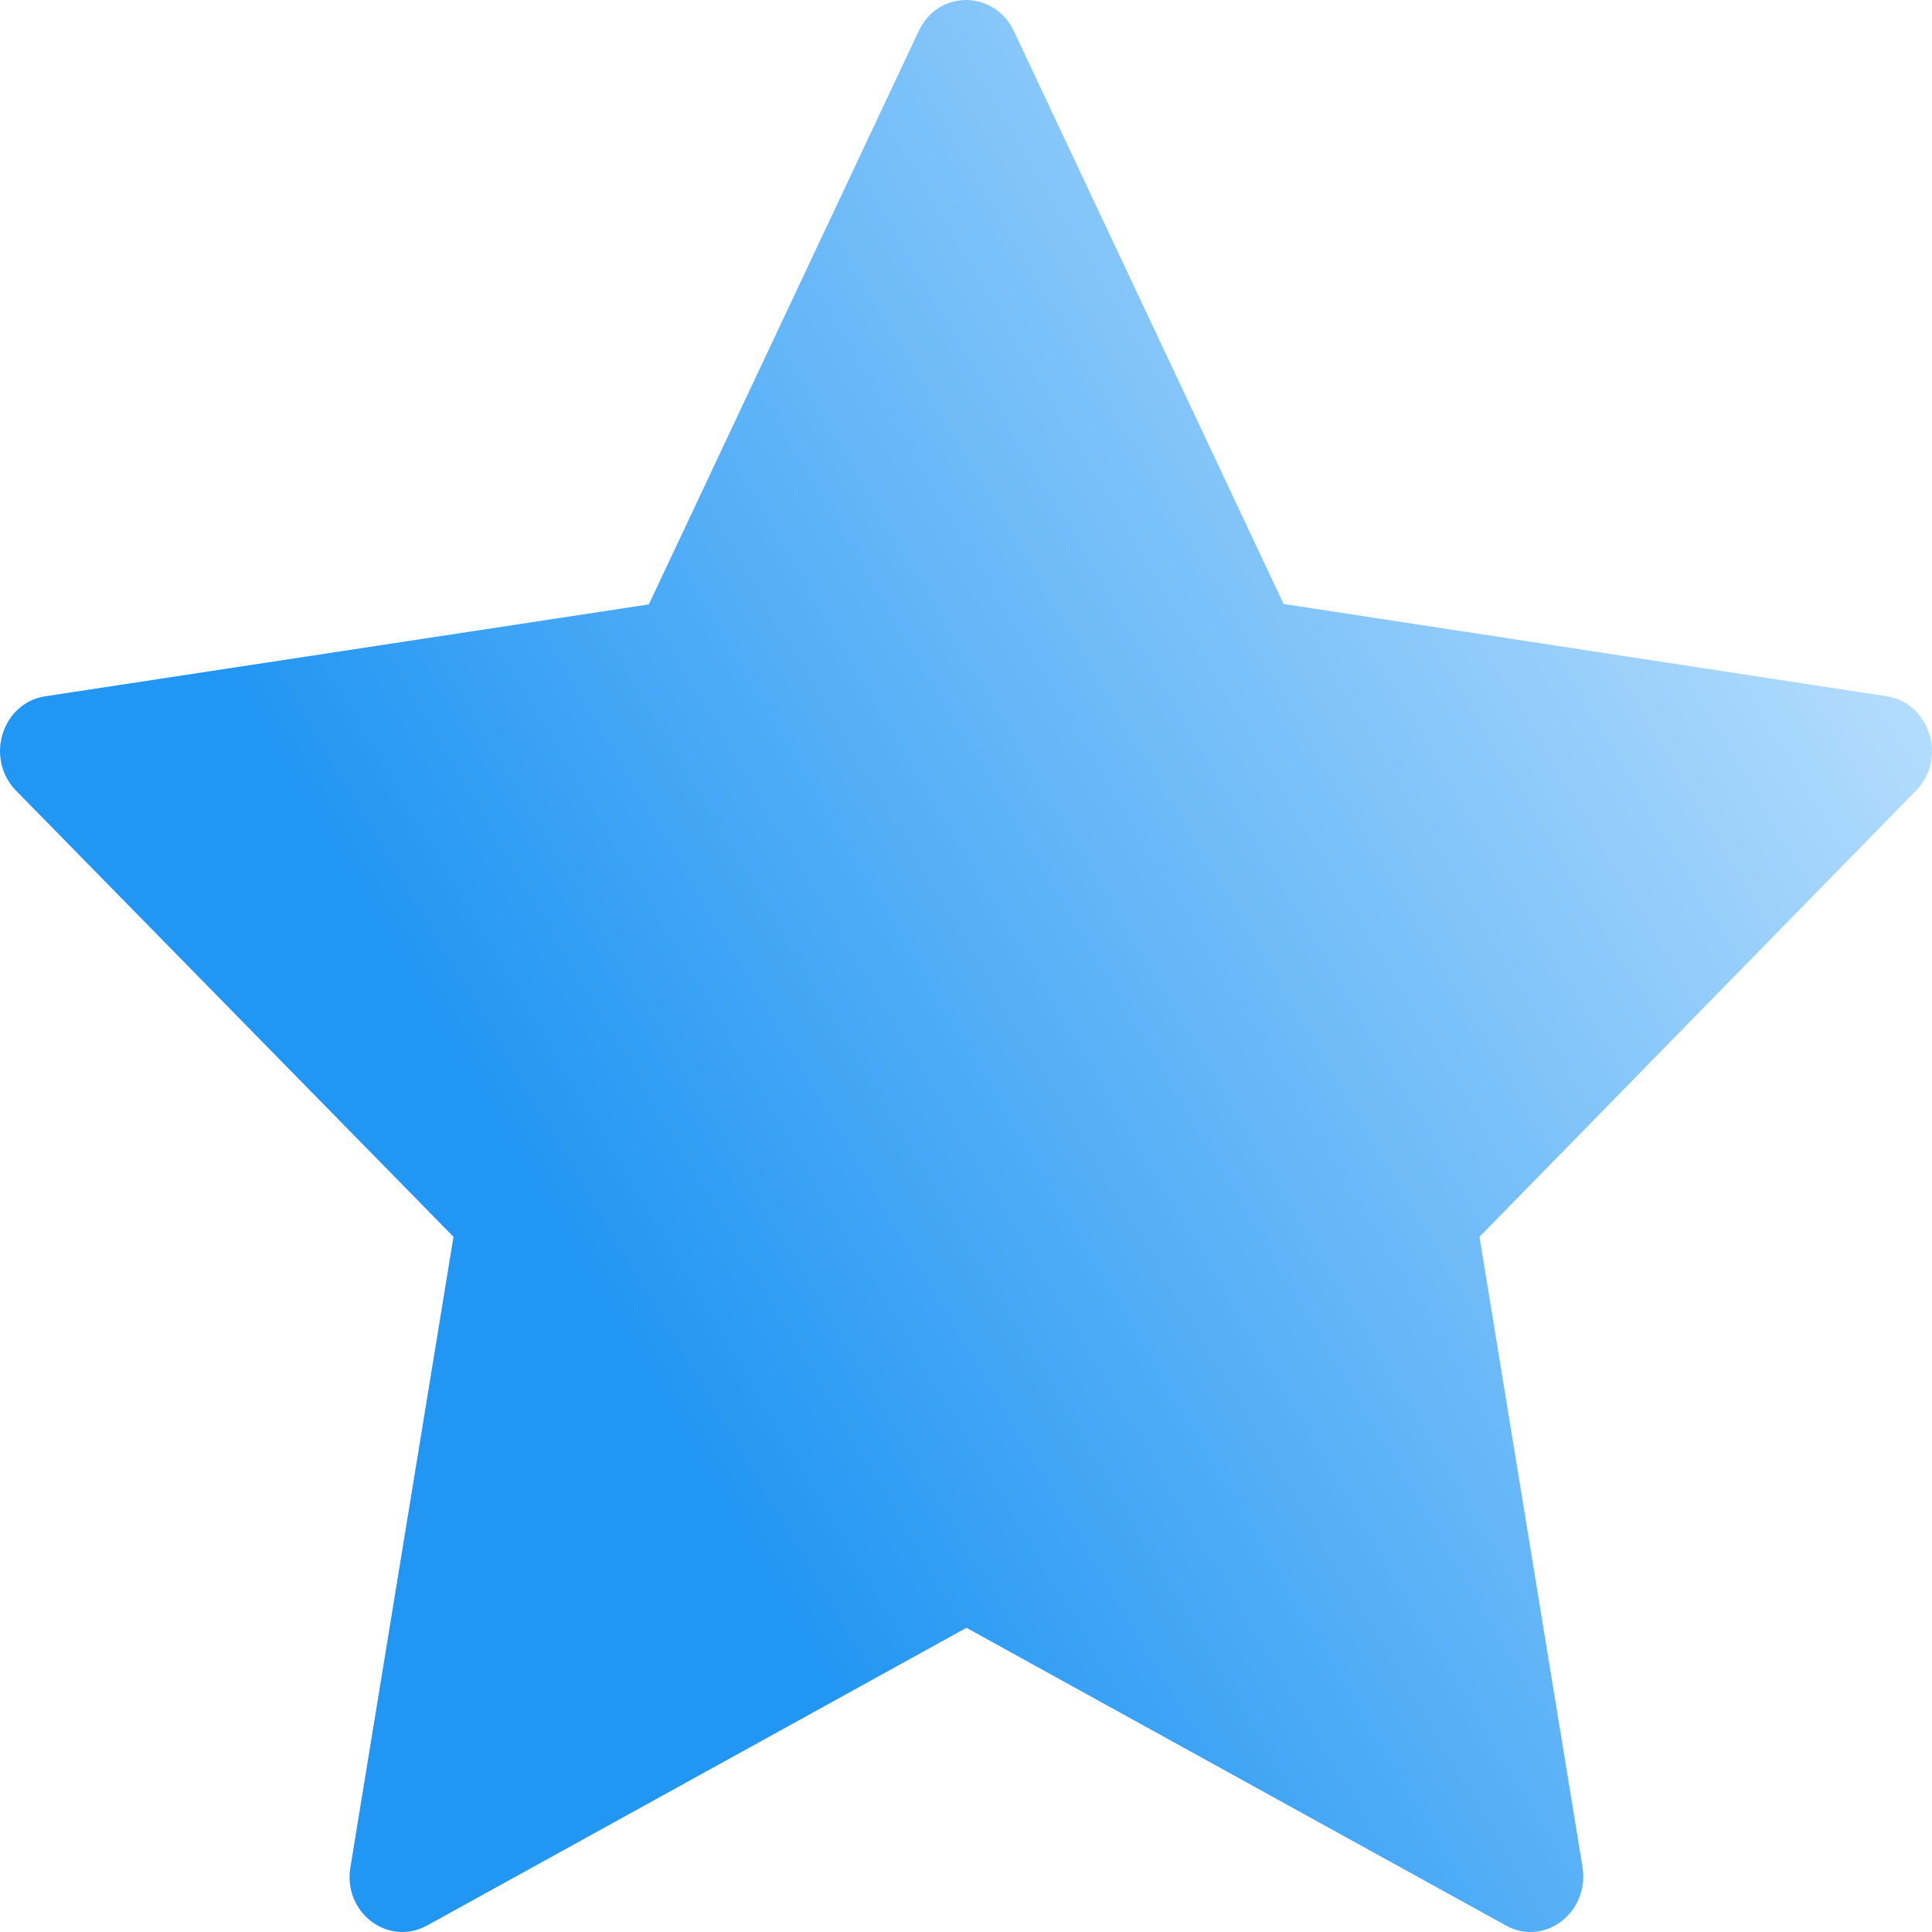 <svg width="18" height="18" viewBox="0 0 18 18" fill="none" xmlns="http://www.w3.org/2000/svg">
<path d="M9.444 0.286L11.959 5.627L17.578 6.487C17.981 6.548 18.143 7.07 17.851 7.366L13.784 11.523L14.744 17.395C14.811 17.818 14.39 18.138 14.031 17.94L9.004 15.166L3.978 17.94C3.615 18.138 3.193 17.818 3.265 17.395L4.225 11.523L0.149 7.366C-0.143 7.065 0.019 6.548 0.422 6.487L6.045 5.631L8.561 0.286C8.74 -0.095 9.26 -0.095 9.444 0.286Z" fill="url(#paint0_linear_33_115)"/>
<defs>
<linearGradient id="paint0_linear_33_115" x1="17.023" y1="7.96261e-07" x2="3.19" y2="8.209" gradientUnits="userSpaceOnUse">
<stop offset="0" stop-color="#C6E5FF"/>
<stop offset="0" stop-color="#D0EAFF"/>
<stop offset="1" stop-color="#2196F3"/>
</linearGradient>
</defs>
</svg>
